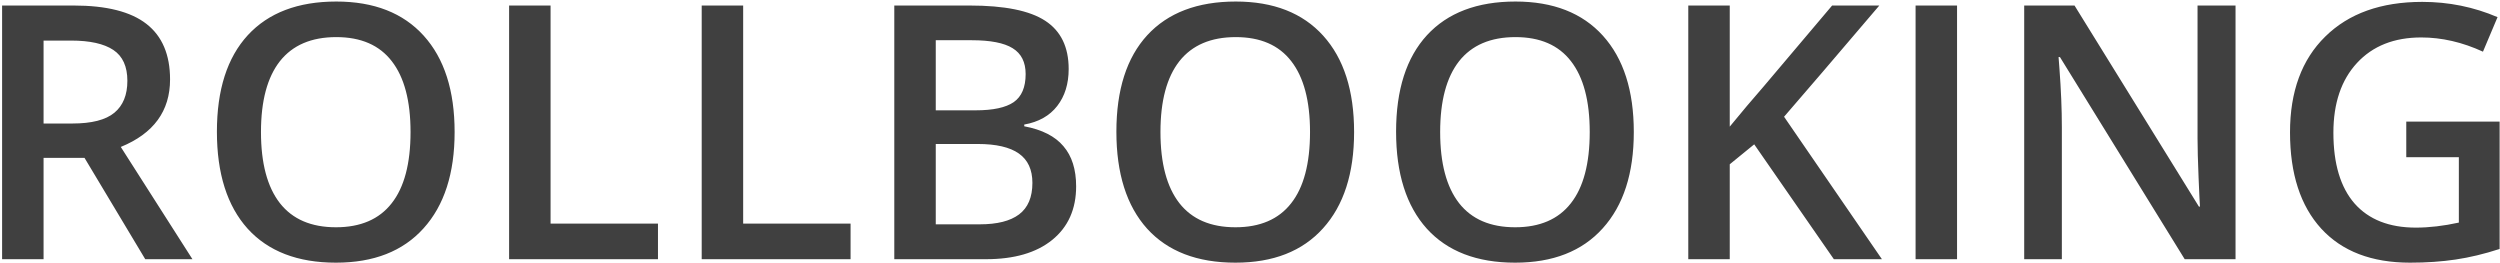 <svg width="598" height="63" viewBox="0 0 598 63" version="1.1" xmlns="http://www.w3.org/2000/svg" xmlns:xlink="http://www.w3.org/1999/xlink">
<title>ROLLBOOKING</title>
<desc>Created using Figma</desc>
<g id="Canvas" transform="translate(-207 284)">
<g id="ROLLBOOKING">
<use xlink:href="#path0_fill" transform="translate(26 -403)" fill="#000000" fill-opacity="0.75"/>
</g>
</g>
<defs>
<path id="path0_fill" d="M 191.421 148.544L 198.311 148.544C 202.932 148.544 206.28 147.686 208.355 145.971C 210.43 144.255 211.468 141.71 211.468 138.334C 211.468 134.903 210.347 132.44 208.106 130.946C 205.865 129.452 202.489 128.705 197.979 128.705L 191.421 128.705L 191.421 148.544ZM 191.421 156.762L 191.421 181L 181.502 181L 181.502 120.321L 198.643 120.321C 206.473 120.321 212.27 121.788 216.033 124.721C 219.796 127.654 221.678 132.081 221.678 138.002C 221.678 145.556 217.749 150.937 209.891 154.147L 227.032 181L 215.743 181L 201.216 156.762L 191.421 156.762ZM 289.744 150.578C 289.744 160.456 287.268 168.134 282.315 173.612C 277.39 179.091 270.403 181.83 261.355 181.83C 252.197 181.83 245.155 179.118 240.23 173.695C 235.333 168.244 232.884 160.511 232.884 150.495C 232.884 140.478 235.346 132.786 240.271 127.418C 245.224 122.051 252.28 119.367 261.438 119.367C 270.459 119.367 277.431 122.092 282.356 127.543C 287.282 132.994 289.744 140.672 289.744 150.578ZM 243.426 150.578C 243.426 158.048 244.934 163.721 247.95 167.594C 250.966 171.44 255.434 173.363 261.355 173.363C 267.249 173.363 271.69 171.454 274.678 167.636C 277.694 163.817 279.202 158.131 279.202 150.578C 279.202 143.135 277.708 137.49 274.72 133.644C 271.759 129.798 267.332 127.875 261.438 127.875C 255.49 127.875 250.993 129.798 247.95 133.644C 244.934 137.49 243.426 143.135 243.426 150.578ZM 302.776 181L 302.776 120.321L 312.696 120.321L 312.696 172.492L 338.387 172.492L 338.387 181L 302.776 181ZM 348.846 181L 348.846 120.321L 358.765 120.321L 358.765 172.492L 384.456 172.492L 384.456 181L 348.846 181ZM 394.915 120.321L 412.928 120.321C 421.284 120.321 427.316 121.539 431.023 123.974C 434.759 126.409 436.626 130.255 436.626 135.512C 436.626 139.053 435.713 142 433.887 144.352C 432.061 146.704 429.432 148.184 426.001 148.793L 426.001 149.208C 430.263 150.01 433.389 151.601 435.381 153.981C 437.401 156.333 438.411 159.529 438.411 163.568C 438.411 169.019 436.502 173.294 432.684 176.393C 428.893 179.464 423.608 181 416.829 181L 394.915 181L 394.915 120.321ZM 404.834 145.39L 414.38 145.39C 418.531 145.39 421.561 144.739 423.47 143.439C 425.379 142.111 426.333 139.87 426.333 136.715C 426.333 133.865 425.296 131.804 423.221 130.531C 421.173 129.258 417.908 128.622 413.426 128.622L 404.834 128.622L 404.834 145.39ZM 404.834 153.441L 404.834 172.658L 415.376 172.658C 419.527 172.658 422.653 171.869 424.756 170.292C 426.887 168.687 427.952 166.169 427.952 162.738C 427.952 159.584 426.873 157.246 424.715 155.724C 422.557 154.202 419.278 153.441 414.878 153.441L 404.834 153.441ZM 504.9 150.578C 504.9 160.456 502.424 168.134 497.471 173.612C 492.546 179.091 485.56 181.83 476.512 181.83C 467.353 181.83 460.311 179.118 455.386 173.695C 450.489 168.244 448.04 160.511 448.04 150.495C 448.04 140.478 450.503 132.786 455.428 127.418C 460.381 122.051 467.436 119.367 476.595 119.367C 485.615 119.367 492.588 122.092 497.513 127.543C 502.438 132.994 504.9 140.672 504.9 150.578ZM 458.582 150.578C 458.582 158.048 460.09 163.721 463.106 167.594C 466.122 171.44 470.59 173.363 476.512 173.363C 482.405 173.363 486.846 171.454 489.834 167.636C 492.85 163.817 494.358 158.131 494.358 150.578C 494.358 143.135 492.864 137.49 489.876 133.644C 486.915 129.798 482.488 127.875 476.595 127.875C 470.646 127.875 466.15 129.798 463.106 133.644C 460.09 137.49 458.582 143.135 458.582 150.578ZM 571.805 150.578C 571.805 160.456 569.328 168.134 564.375 173.612C 559.45 179.091 552.464 181.83 543.416 181.83C 534.257 181.83 527.216 179.118 522.291 173.695C 517.393 168.244 514.944 160.511 514.944 150.495C 514.944 140.478 517.407 132.786 522.332 127.418C 527.285 122.051 534.34 119.367 543.499 119.367C 552.519 119.367 559.492 122.092 564.417 127.543C 569.342 132.994 571.805 140.672 571.805 150.578ZM 525.486 150.578C 525.486 158.048 526.994 163.721 530.01 167.594C 533.026 171.44 537.495 173.363 543.416 173.363C 549.31 173.363 553.75 171.454 556.739 167.636C 559.755 163.817 561.263 158.131 561.263 150.578C 561.263 143.135 559.769 137.49 556.78 133.644C 553.82 129.798 549.393 127.875 543.499 127.875C 537.55 127.875 533.054 129.798 530.01 133.644C 526.994 137.49 525.486 143.135 525.486 150.578ZM 631.155 181L 619.659 181L 600.608 153.524L 594.756 158.297L 594.756 181L 584.837 181L 584.837 120.321L 594.756 120.321L 594.756 149.291C 597.468 145.971 600.166 142.775 602.85 139.704L 619.244 120.321L 630.533 120.321C 619.935 132.772 612.34 141.64 607.747 146.925L 631.155 181ZM 639.207 181L 639.207 120.321L 649.126 120.321L 649.126 181L 639.207 181ZM 715.74 181L 703.58 181L 673.738 132.648L 673.406 132.648L 673.614 135.346C 674.001 140.492 674.195 145.196 674.195 149.457L 674.195 181L 665.188 181L 665.188 120.321L 677.225 120.321L 706.983 168.424L 707.232 168.424C 707.177 167.788 707.066 165.478 706.9 161.493C 706.734 157.481 706.651 154.354 706.651 152.113L 706.651 120.321L 715.74 120.321L 715.74 181ZM 756.58 148.087L 778.909 148.087L 778.909 178.551C 775.257 179.741 771.743 180.585 768.367 181.083C 765.019 181.581 761.395 181.83 757.493 181.83C 748.307 181.83 741.224 179.118 736.243 173.695C 731.263 168.244 728.772 160.566 728.772 150.661C 728.772 140.893 731.581 133.257 737.198 127.75C 742.815 122.217 750.548 119.45 760.398 119.45C 766.735 119.45 772.739 120.667 778.411 123.102L 774.925 131.361C 770 129.092 765.075 127.958 760.149 127.958C 753.675 127.958 748.556 129.992 744.793 134.059C 741.03 138.126 739.148 143.688 739.148 150.744C 739.148 158.159 740.836 163.804 744.212 167.677C 747.615 171.523 752.499 173.446 758.863 173.446C 762.072 173.446 765.503 173.045 769.156 172.243L 769.156 156.596L 756.58 156.596L 756.58 148.087Z"/>
</defs>
</svg>
